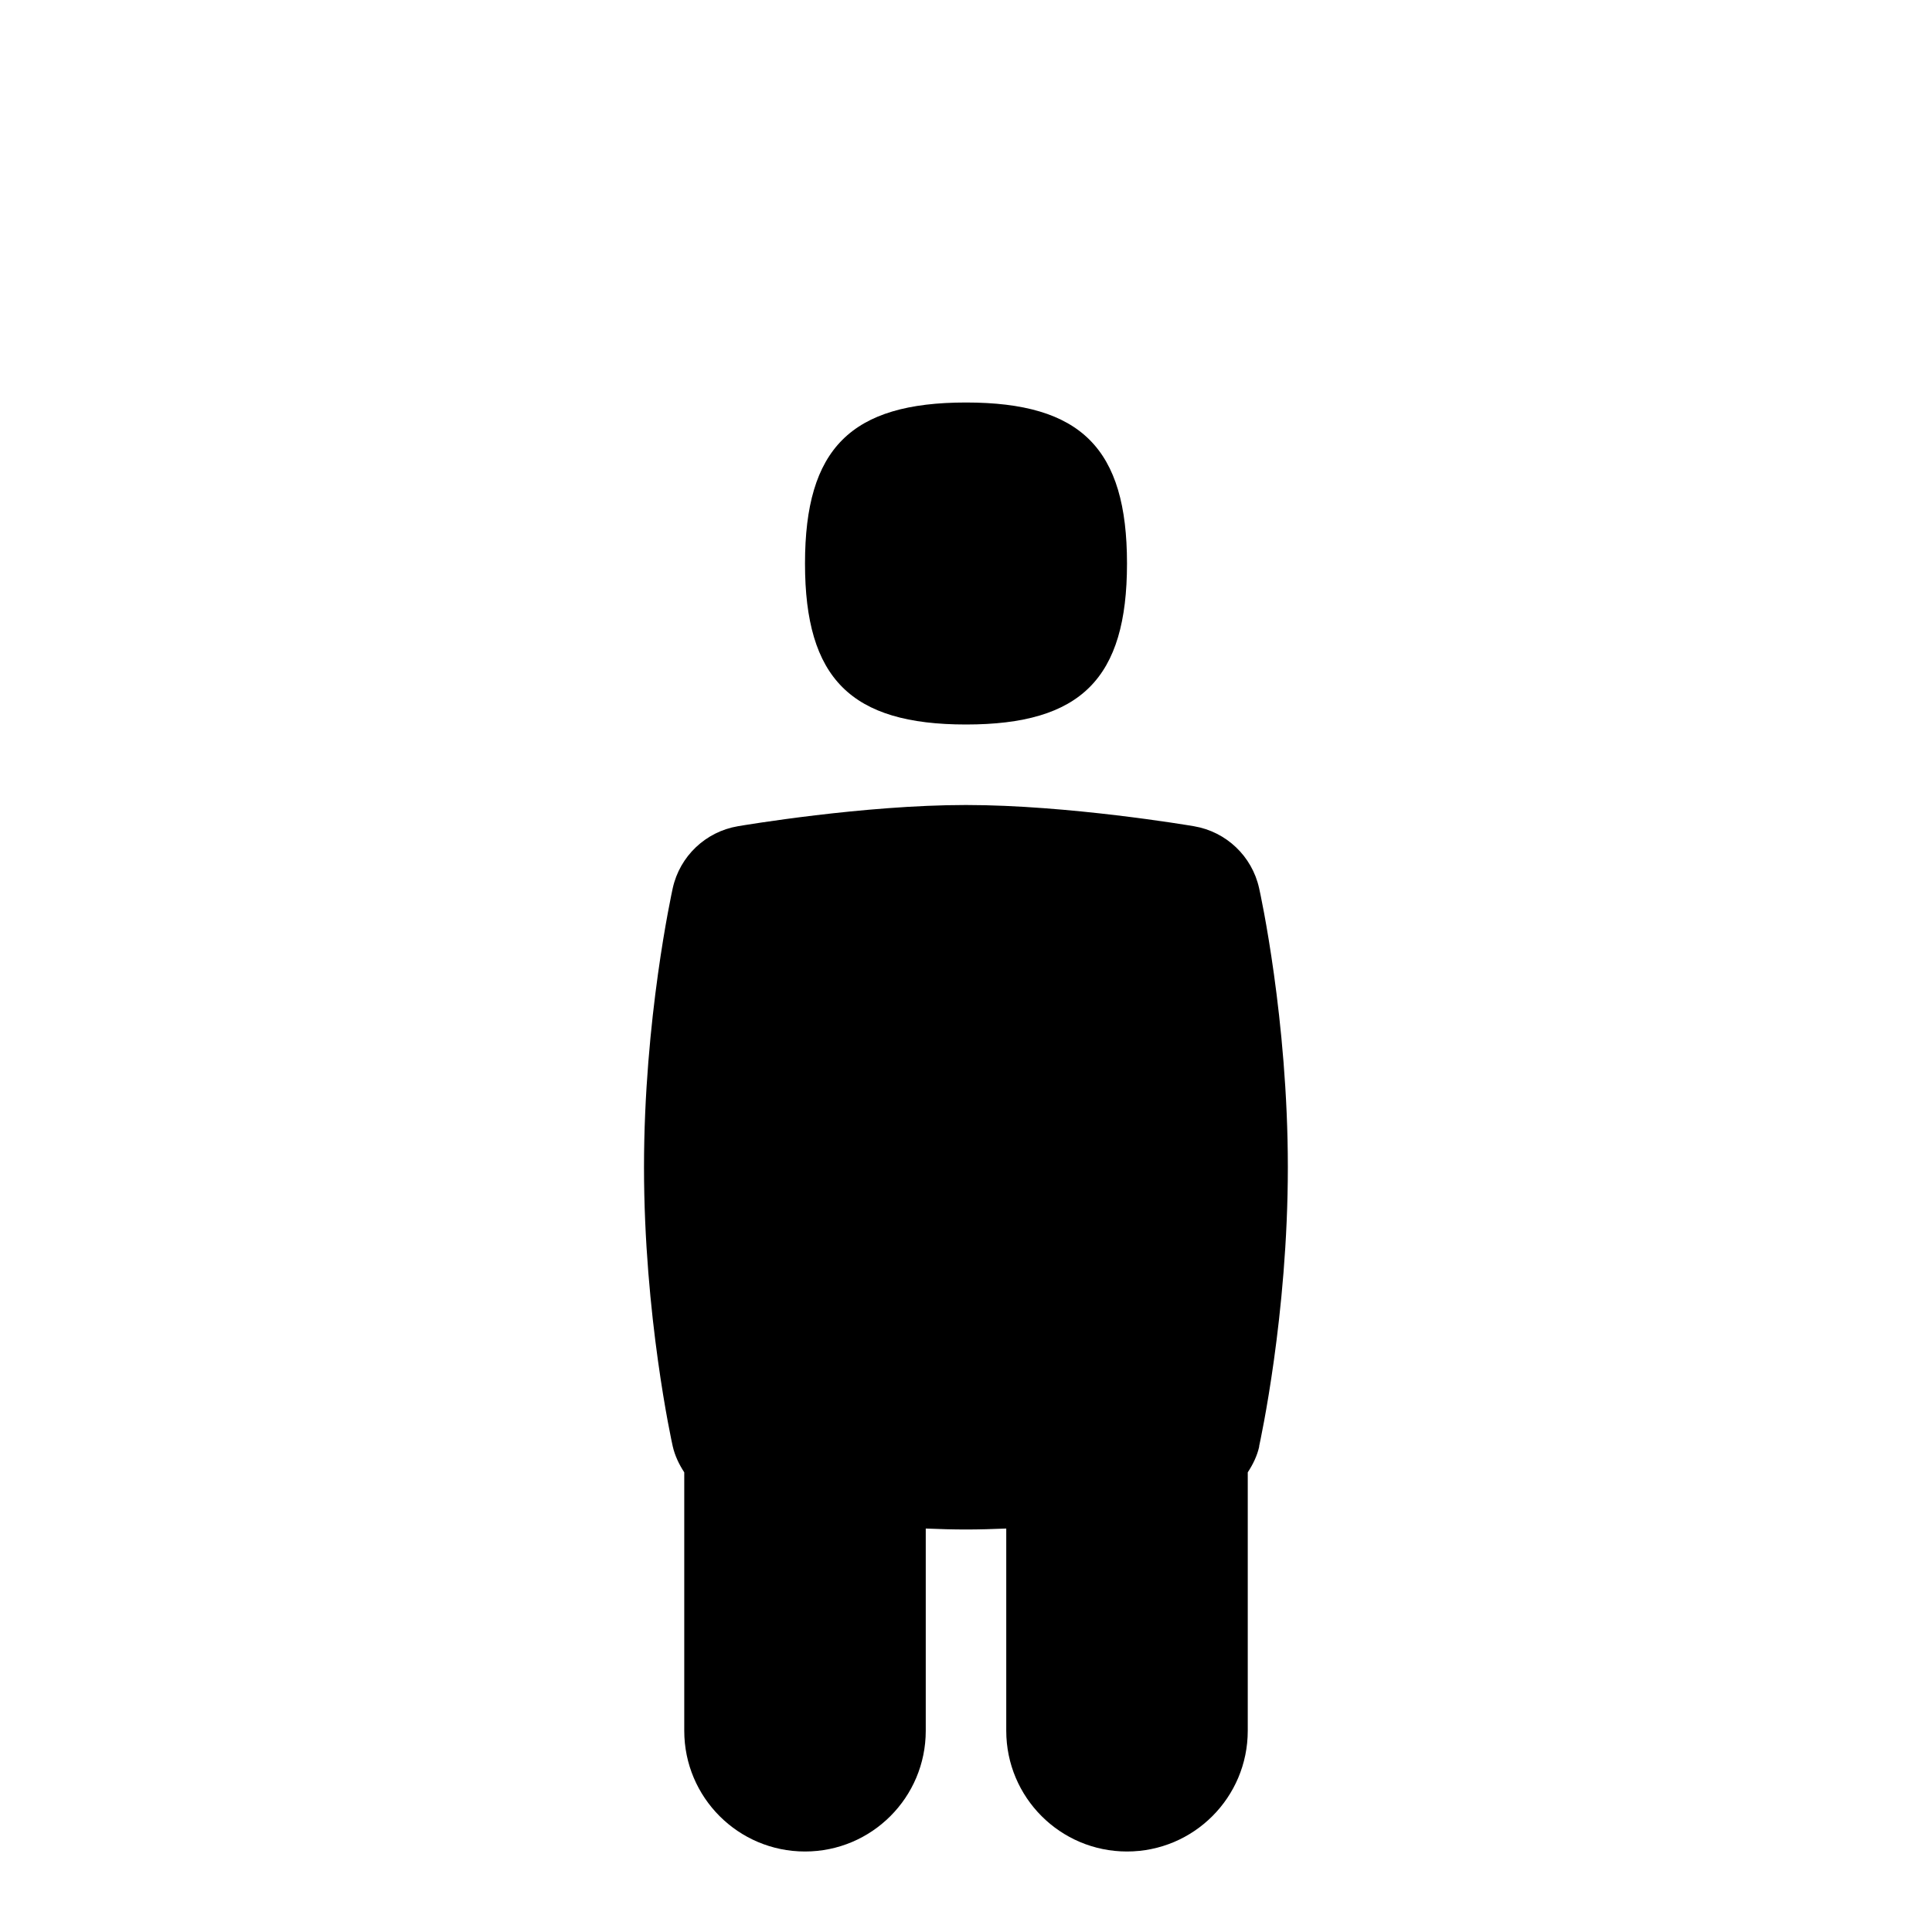 <svg id="Layer_1" viewBox="0 0 24 24" xmlns="http://www.w3.org/2000/svg" data-name="Layer 1"><path d="m15.643 17.967c-.026.119-.079.225-.143.323v3.21c0 .828-.671 1.5-1.5 1.5s-1.5-.672-1.5-1.5v-2.512c-.168.007-.336.012-.5.012s-.332-.005-.5-.012v2.512c0 .828-.671 1.5-1.5 1.5s-1.5-.672-1.5-1.5v-3.21c-.064-.098-.116-.205-.143-.323-.015-.065-.357-1.628-.357-3.467s.343-3.401.357-3.467c.088-.397.408-.701.808-.769.063-.011 1.564-.264 2.834-.264s2.771.253 2.834.264c.4.068.72.372.808.769.015.065.357 1.628.357 3.467s-.343 3.401-.357 3.467zm-3.643-8.967c1.429 0 2-.571 2-2s-.571-2-2-2-2 .571-2 2 .571 2 2 2z"/></svg>